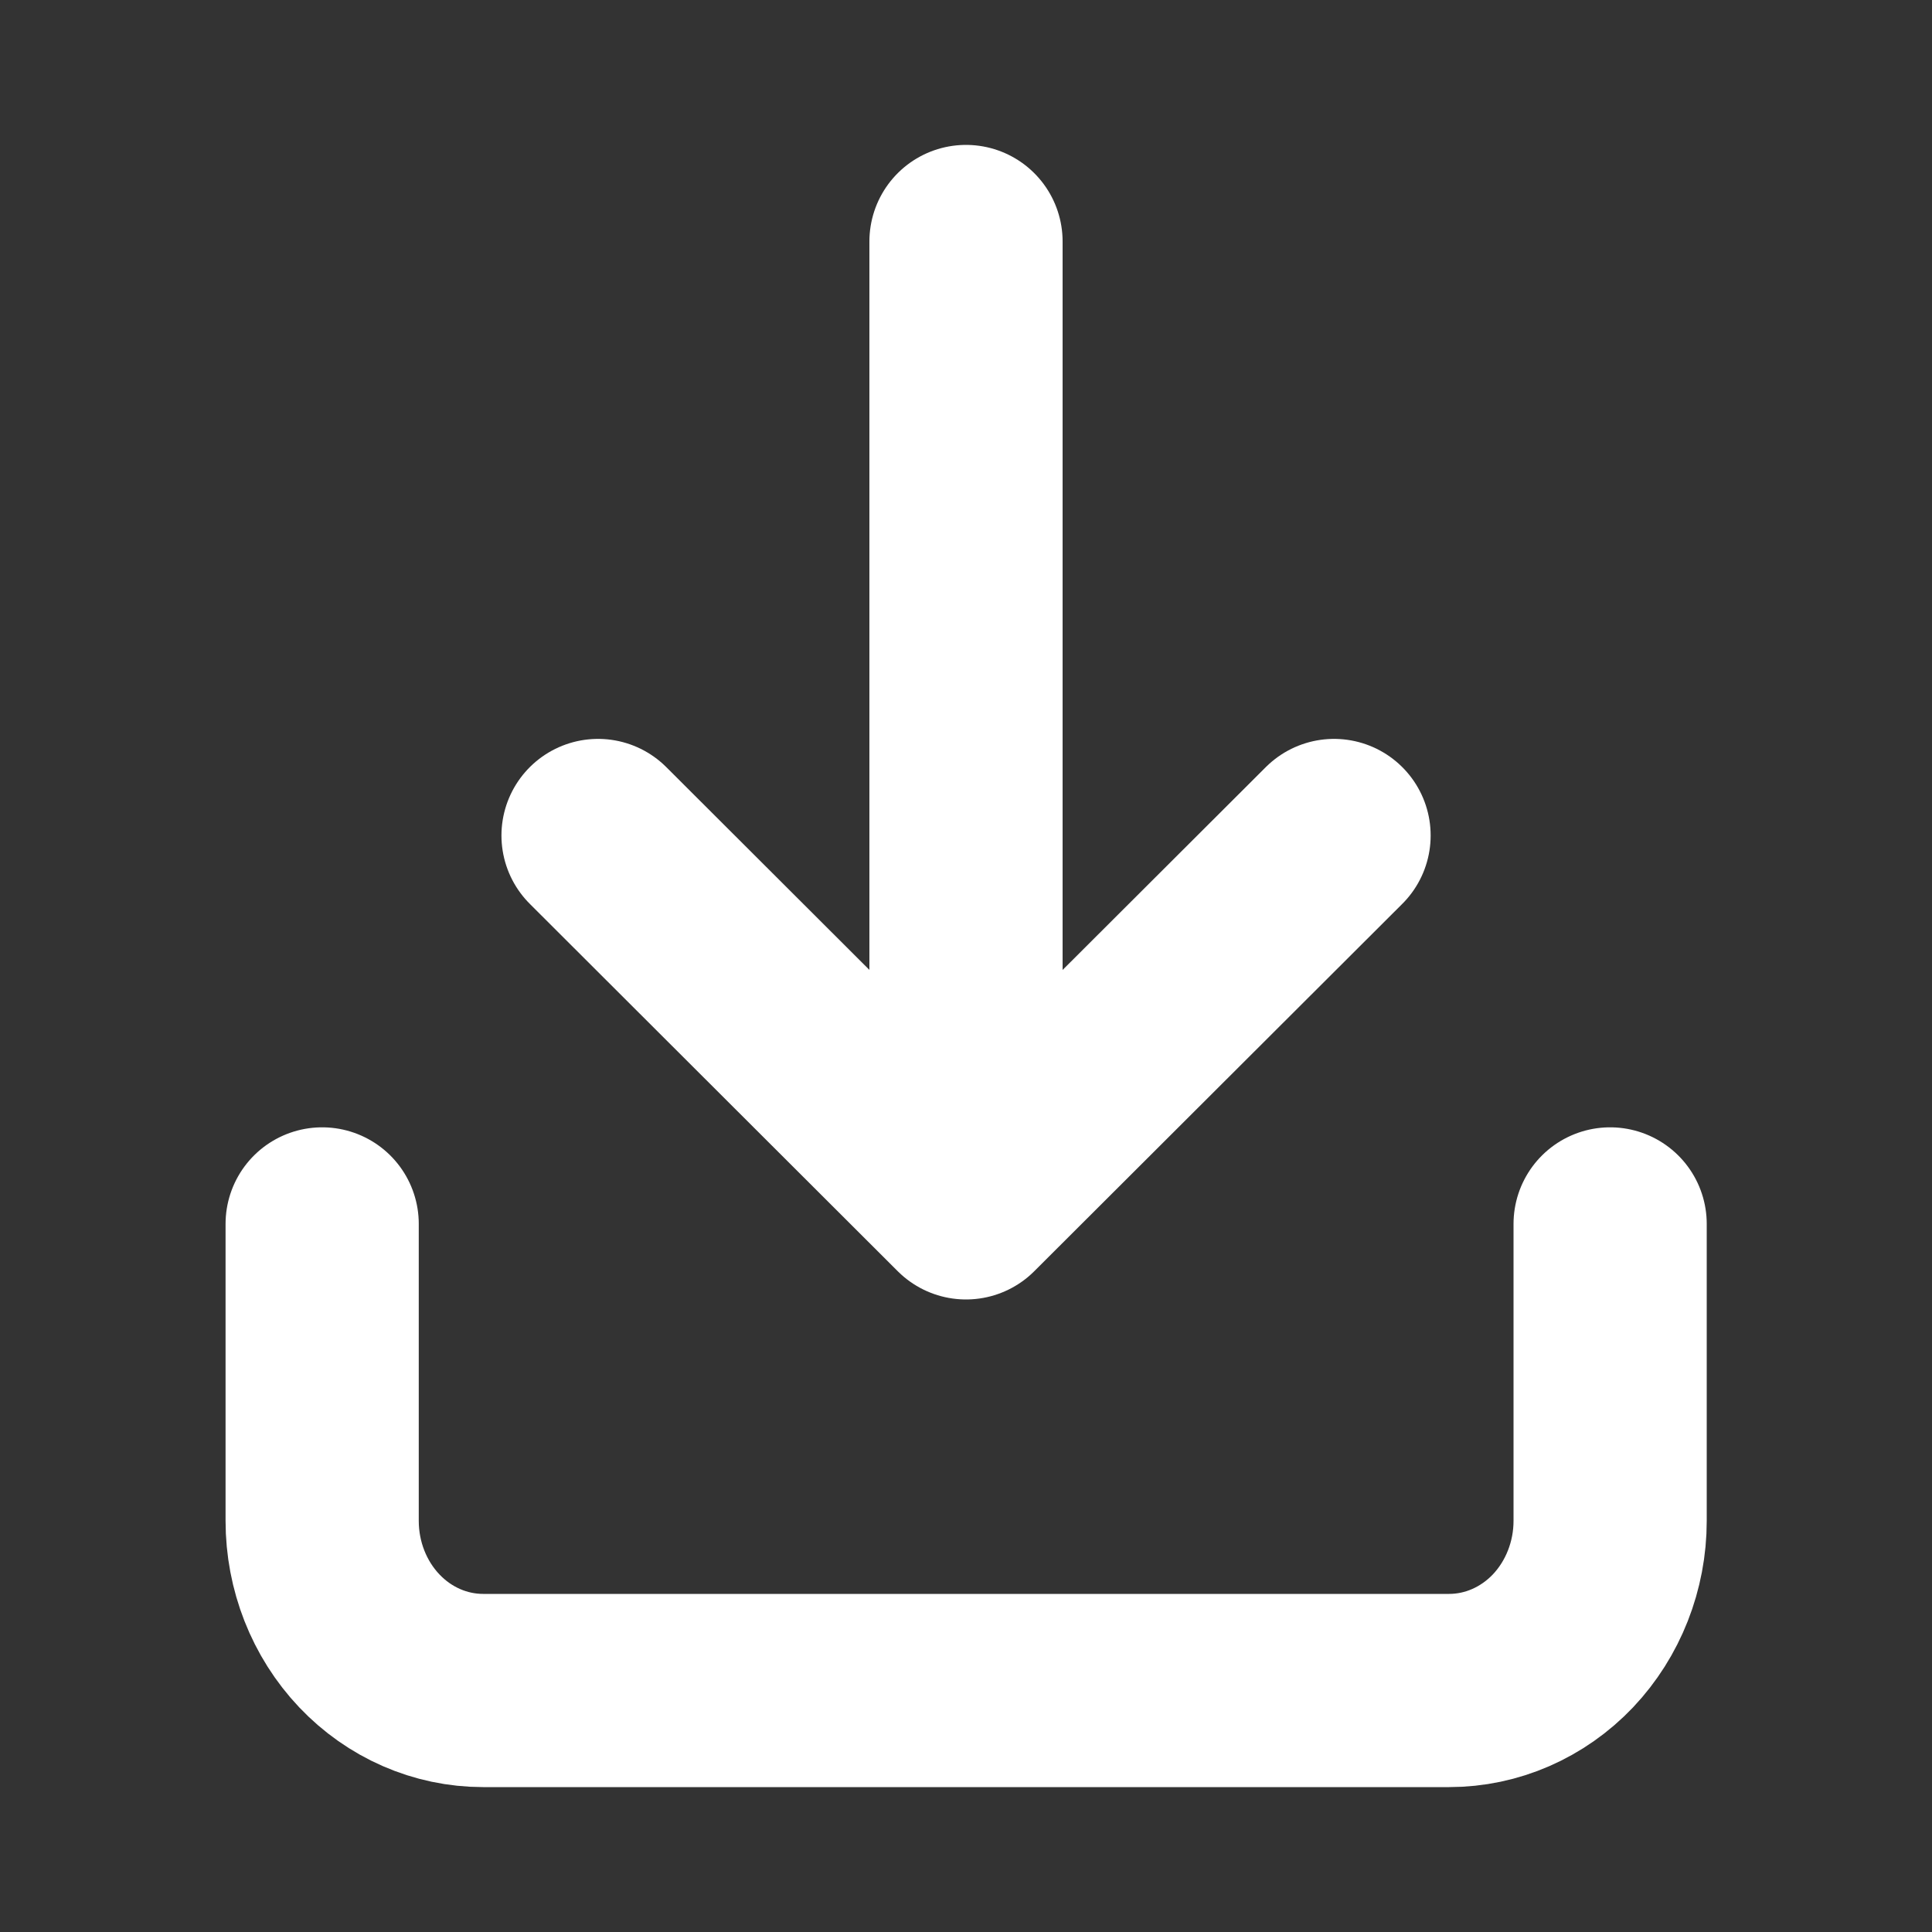 <svg width="20" height="20" viewBox="0 0 20 20" fill="none" xmlns="http://www.w3.org/2000/svg">
<rect x="0" y="0" width="20" height="20" fill="#333333" stroke="none"/>
<path d="M16.668 12.67L16.668 15.744C16.668 16.209 16.492 16.656 16.18 16.986C15.867 17.315 15.443 17.5 15.001 17.5H5.001C4.559 17.5 4.135 17.315 3.823 16.986C3.51 16.656 3.335 16.209 3.335 15.744V12.67M10 2.5V12.452M10 12.452L6.191 8.649M10 12.452L13.81 8.649" stroke="white" stroke-width="2" stroke-linecap="round" stroke-linejoin="round"/>
</svg>
